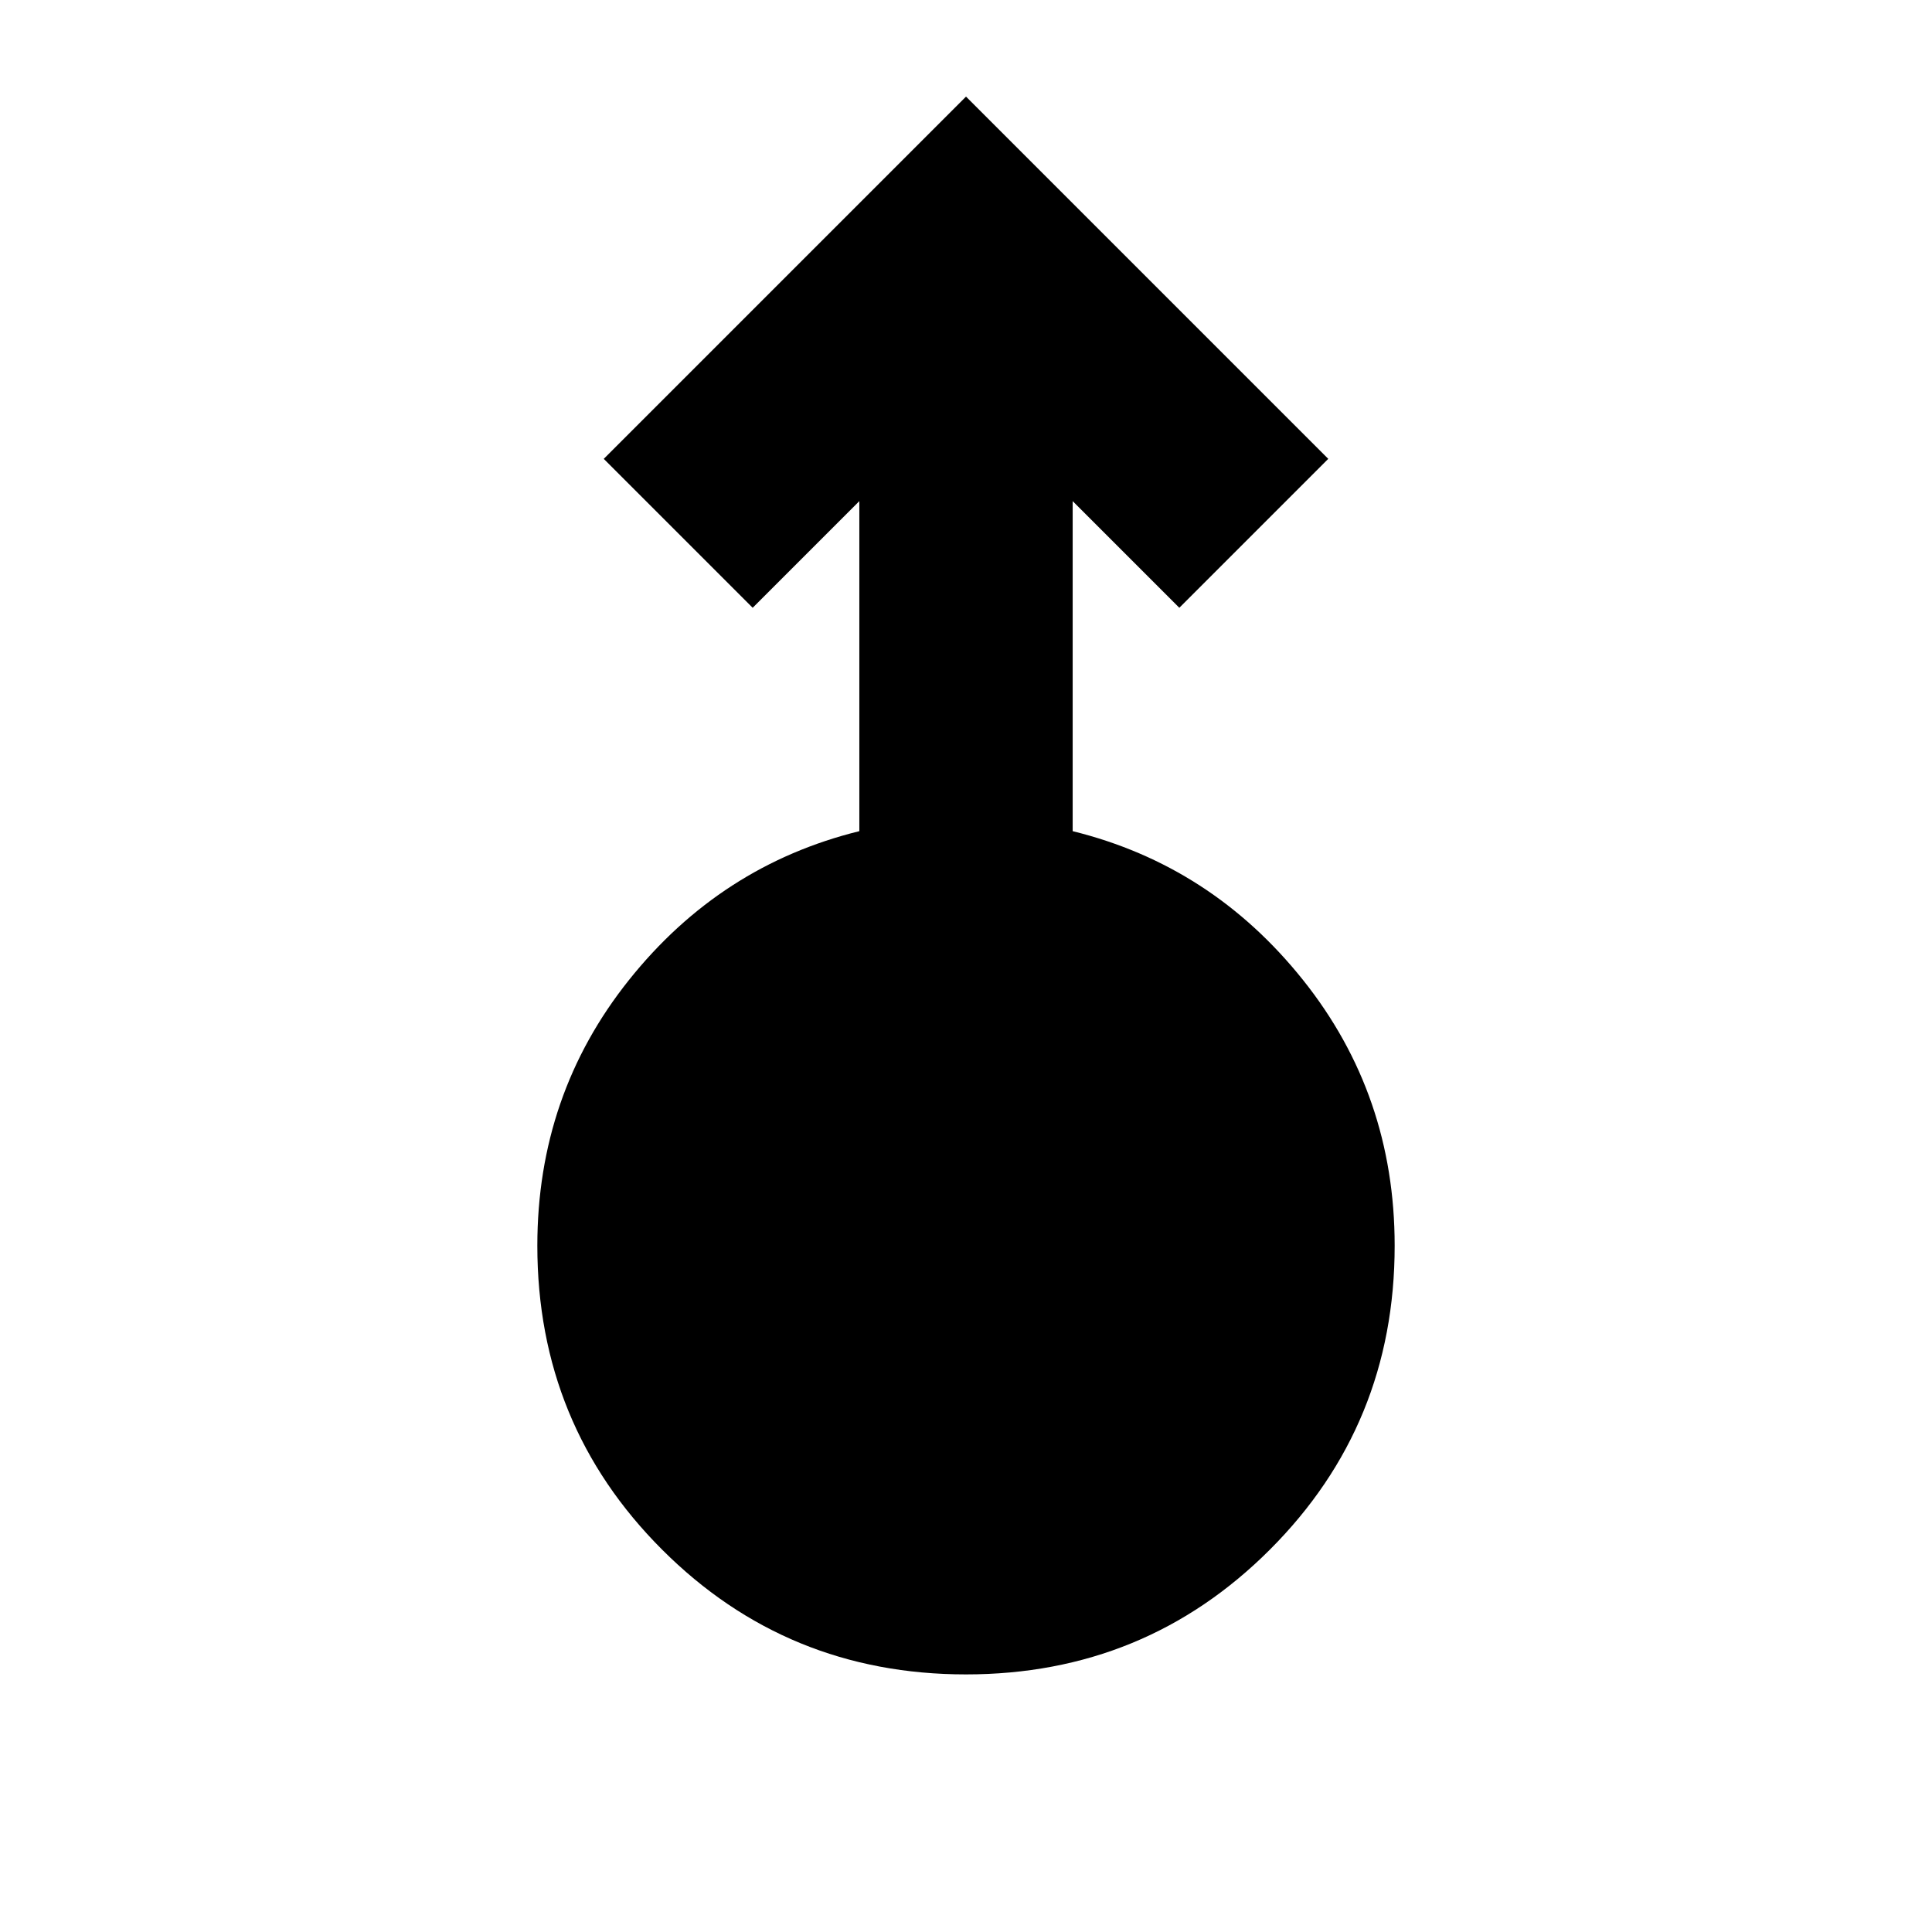 <svg xmlns="http://www.w3.org/2000/svg" height="24" viewBox="0 -960 960 960" width="24"><path d="M480-128q-89 0-151-62t-62-151q0-75 45.5-132T427-547v-164l-53 53-74-74 180-180 180 180-74 74-53-53v164q69 17 114.5 74T693-341q0 89-62 151t-151 62Z"/></svg>